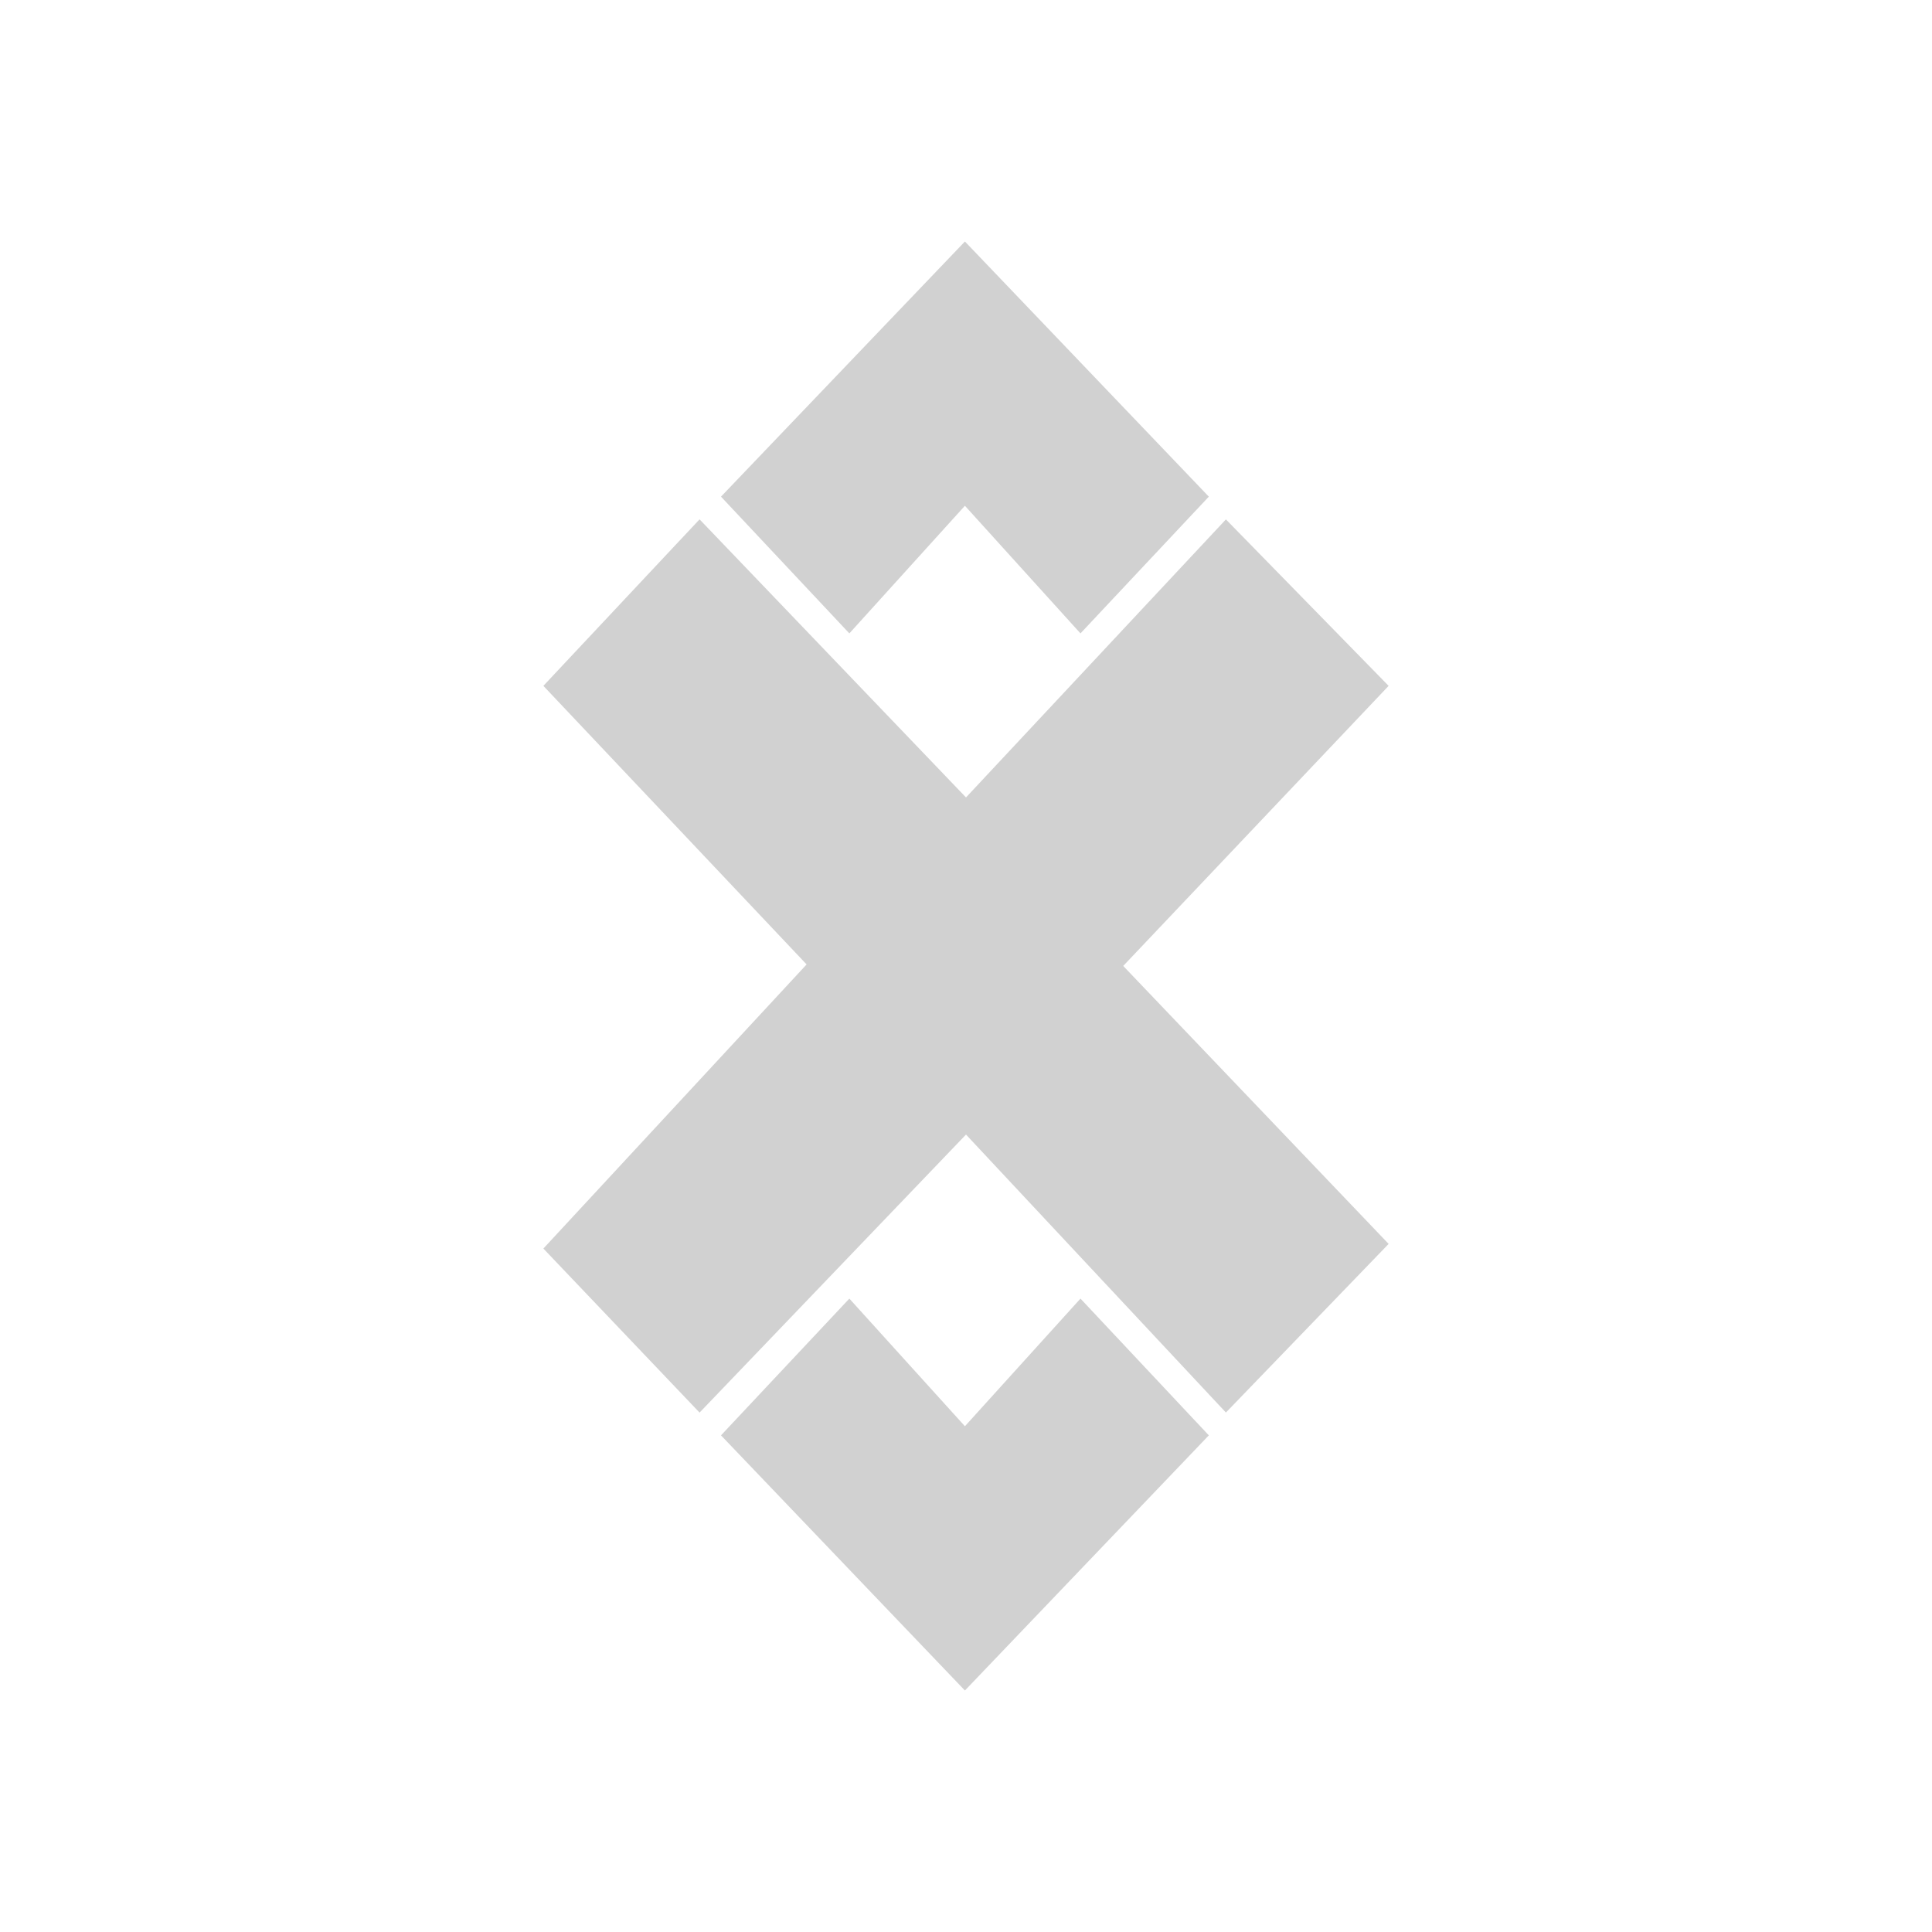 <?xml version="1.0" encoding="utf-8"?>
<svg fill="#d1d1d1" viewBox="0 0 32 32" xmlns="http://www.w3.org/2000/svg">
  <path fill-rule="evenodd" d="M 11.587 8.602 L 9 11.36 L 13.36 15.974 L 9 20.68 L 11.587 23.397 L 16 18.792 L 20.305 23.396 L 23 20.603 L 18.604 15.999 L 23 11.36 L 20.305 8.603 L 16 13.208 L 11.587 8.602 Z M 11.942 8.226 L 14.068 10.491 L 15.982 8.377 L 17.896 10.491 L 20.022 8.226 L 15.982 4 L 11.942 8.226 Z M 11.942 23.774 L 15.982 28 L 20.022 23.774 L 17.896 21.509 L 15.982 23.623 L 14.068 21.509 L 11.942 23.774 Z"/>
</svg>
